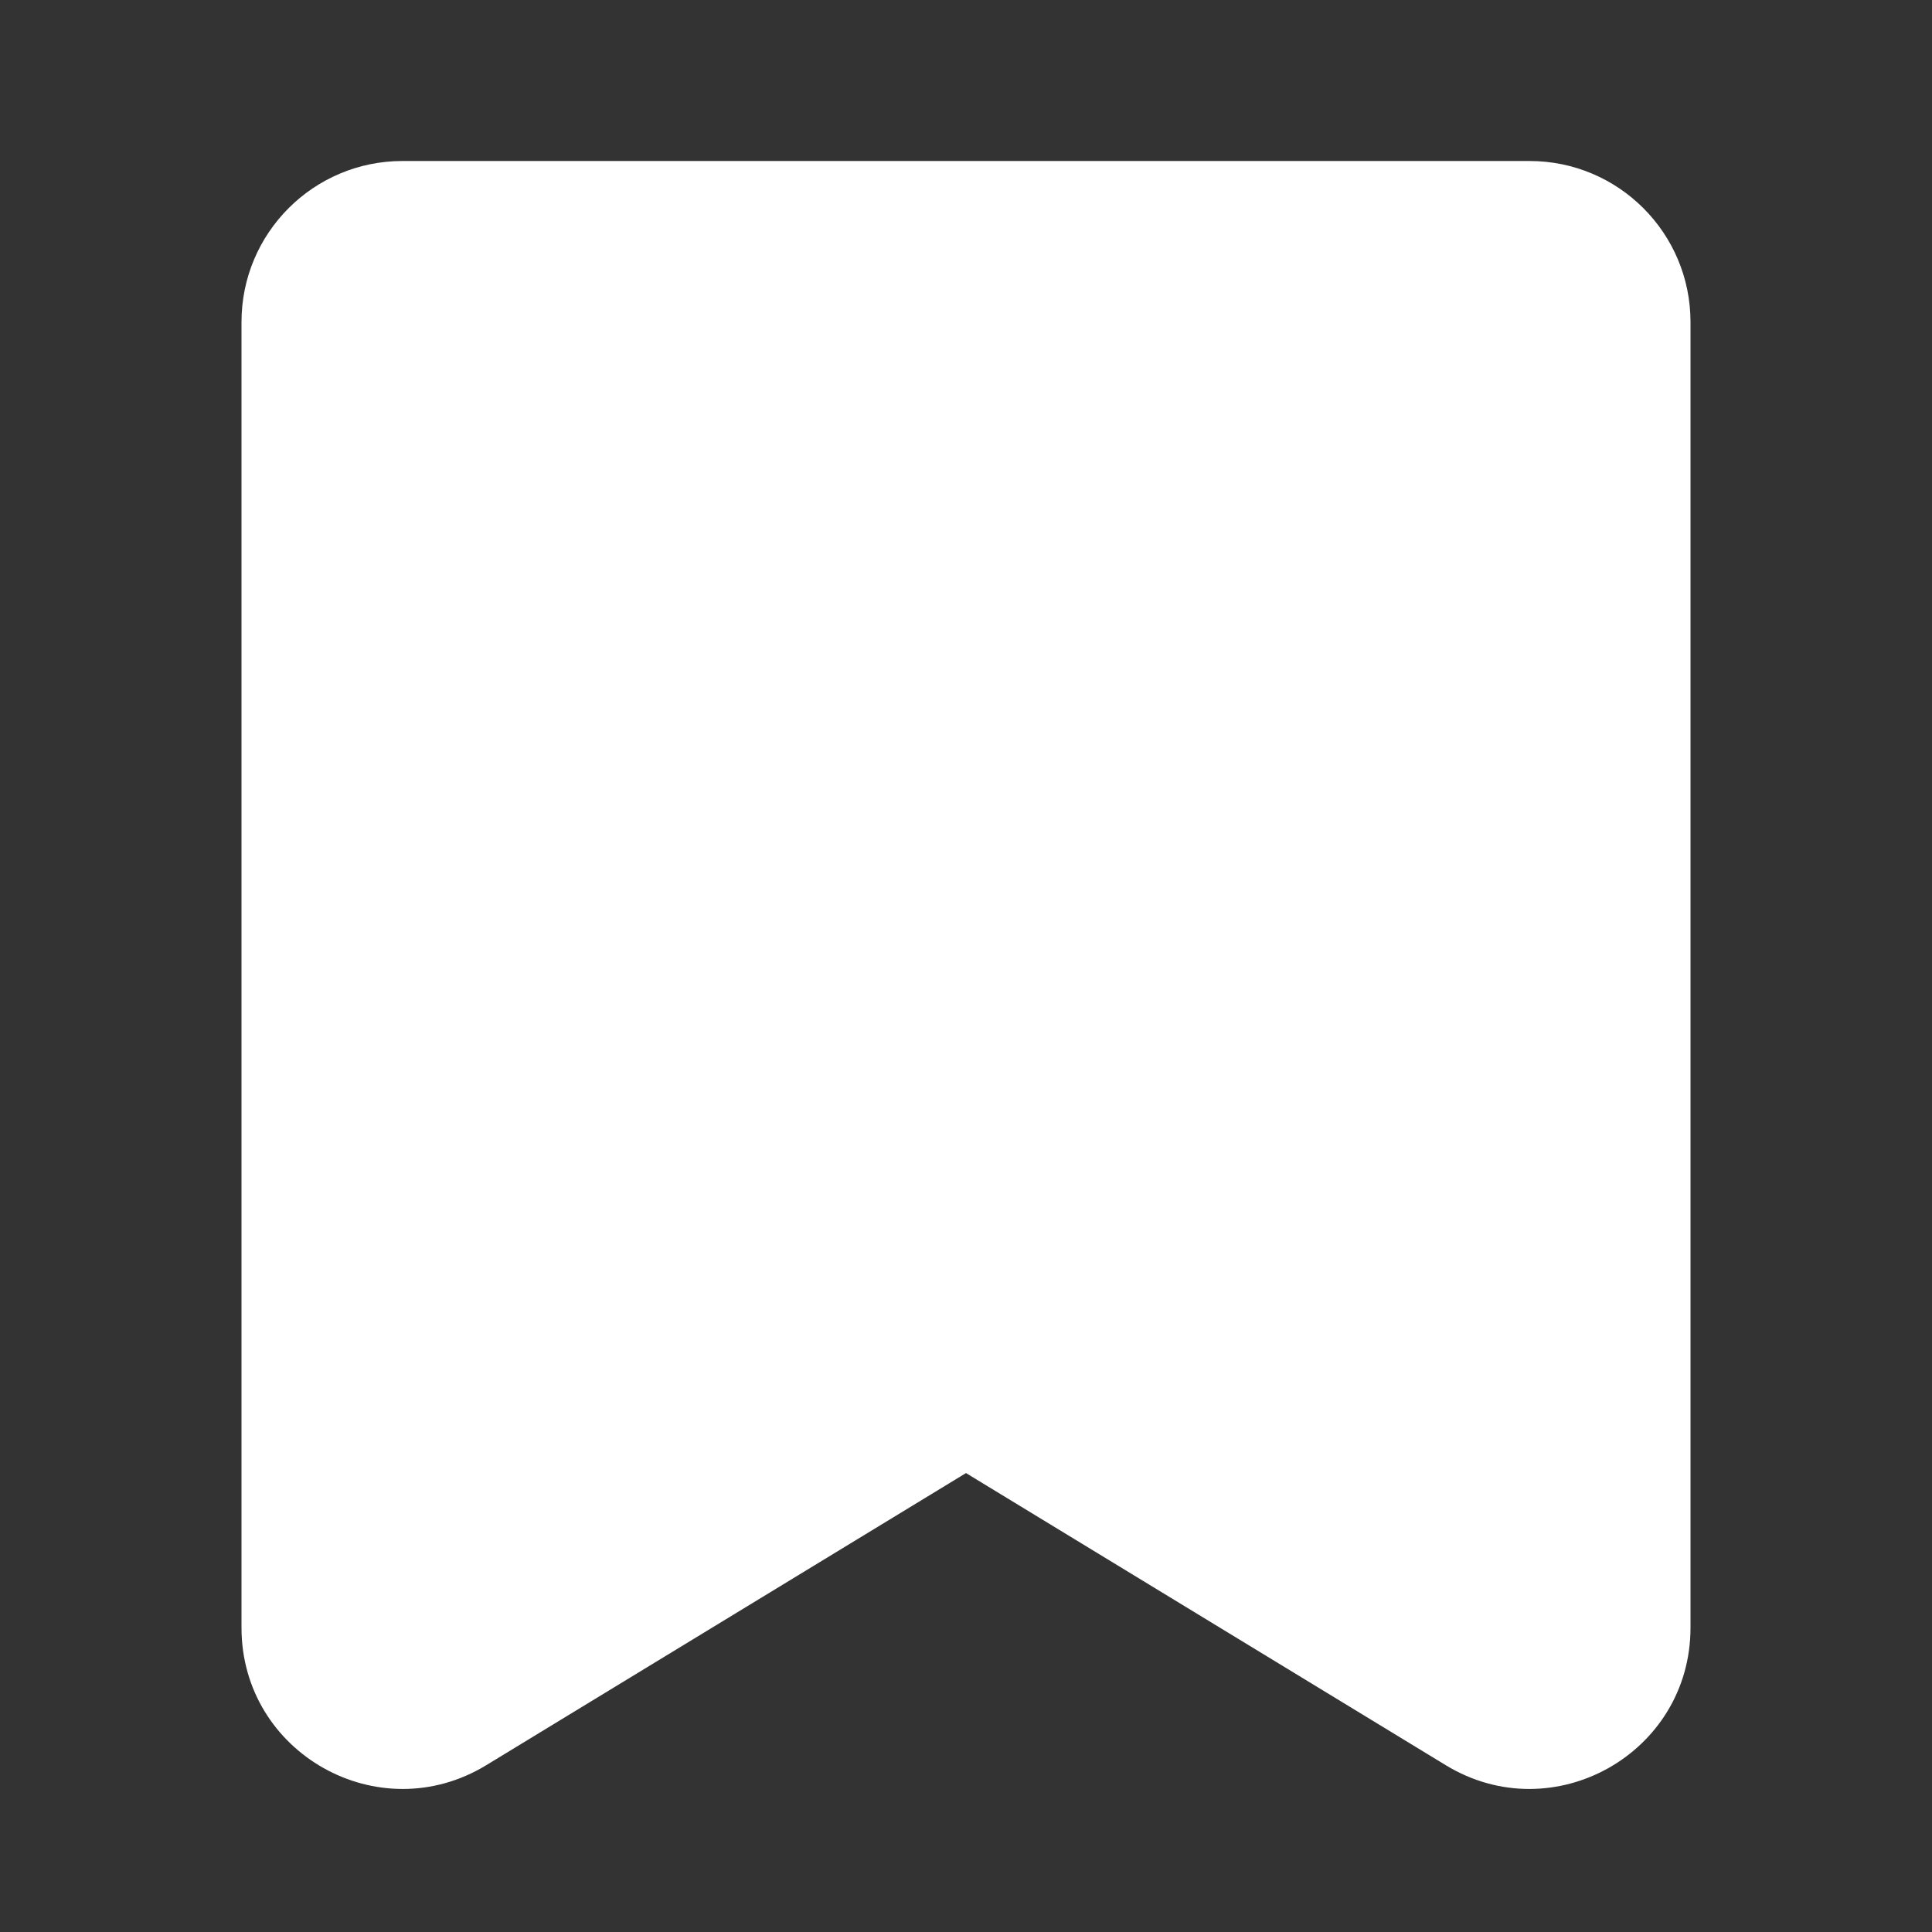 <svg width="24" height="24" viewBox="0 0 24 24" fill="none" xmlns="http://www.w3.org/2000/svg">
<rect x="0" y="0" width="24" height="24" fill="#333333" stroke="none"/>
<path fill-rule="evenodd" clip-rule="evenodd" d="M5 2C3.895 2 3 2.895 3 4V20.22C3 21.781 4.707 22.74 6.04 21.928L12 18.299L17.96 21.928C19.293 22.74 21 21.781 21 20.22V4C21 2.895 20.105 2 19 2H5Z" fill="white"/>
</svg>
